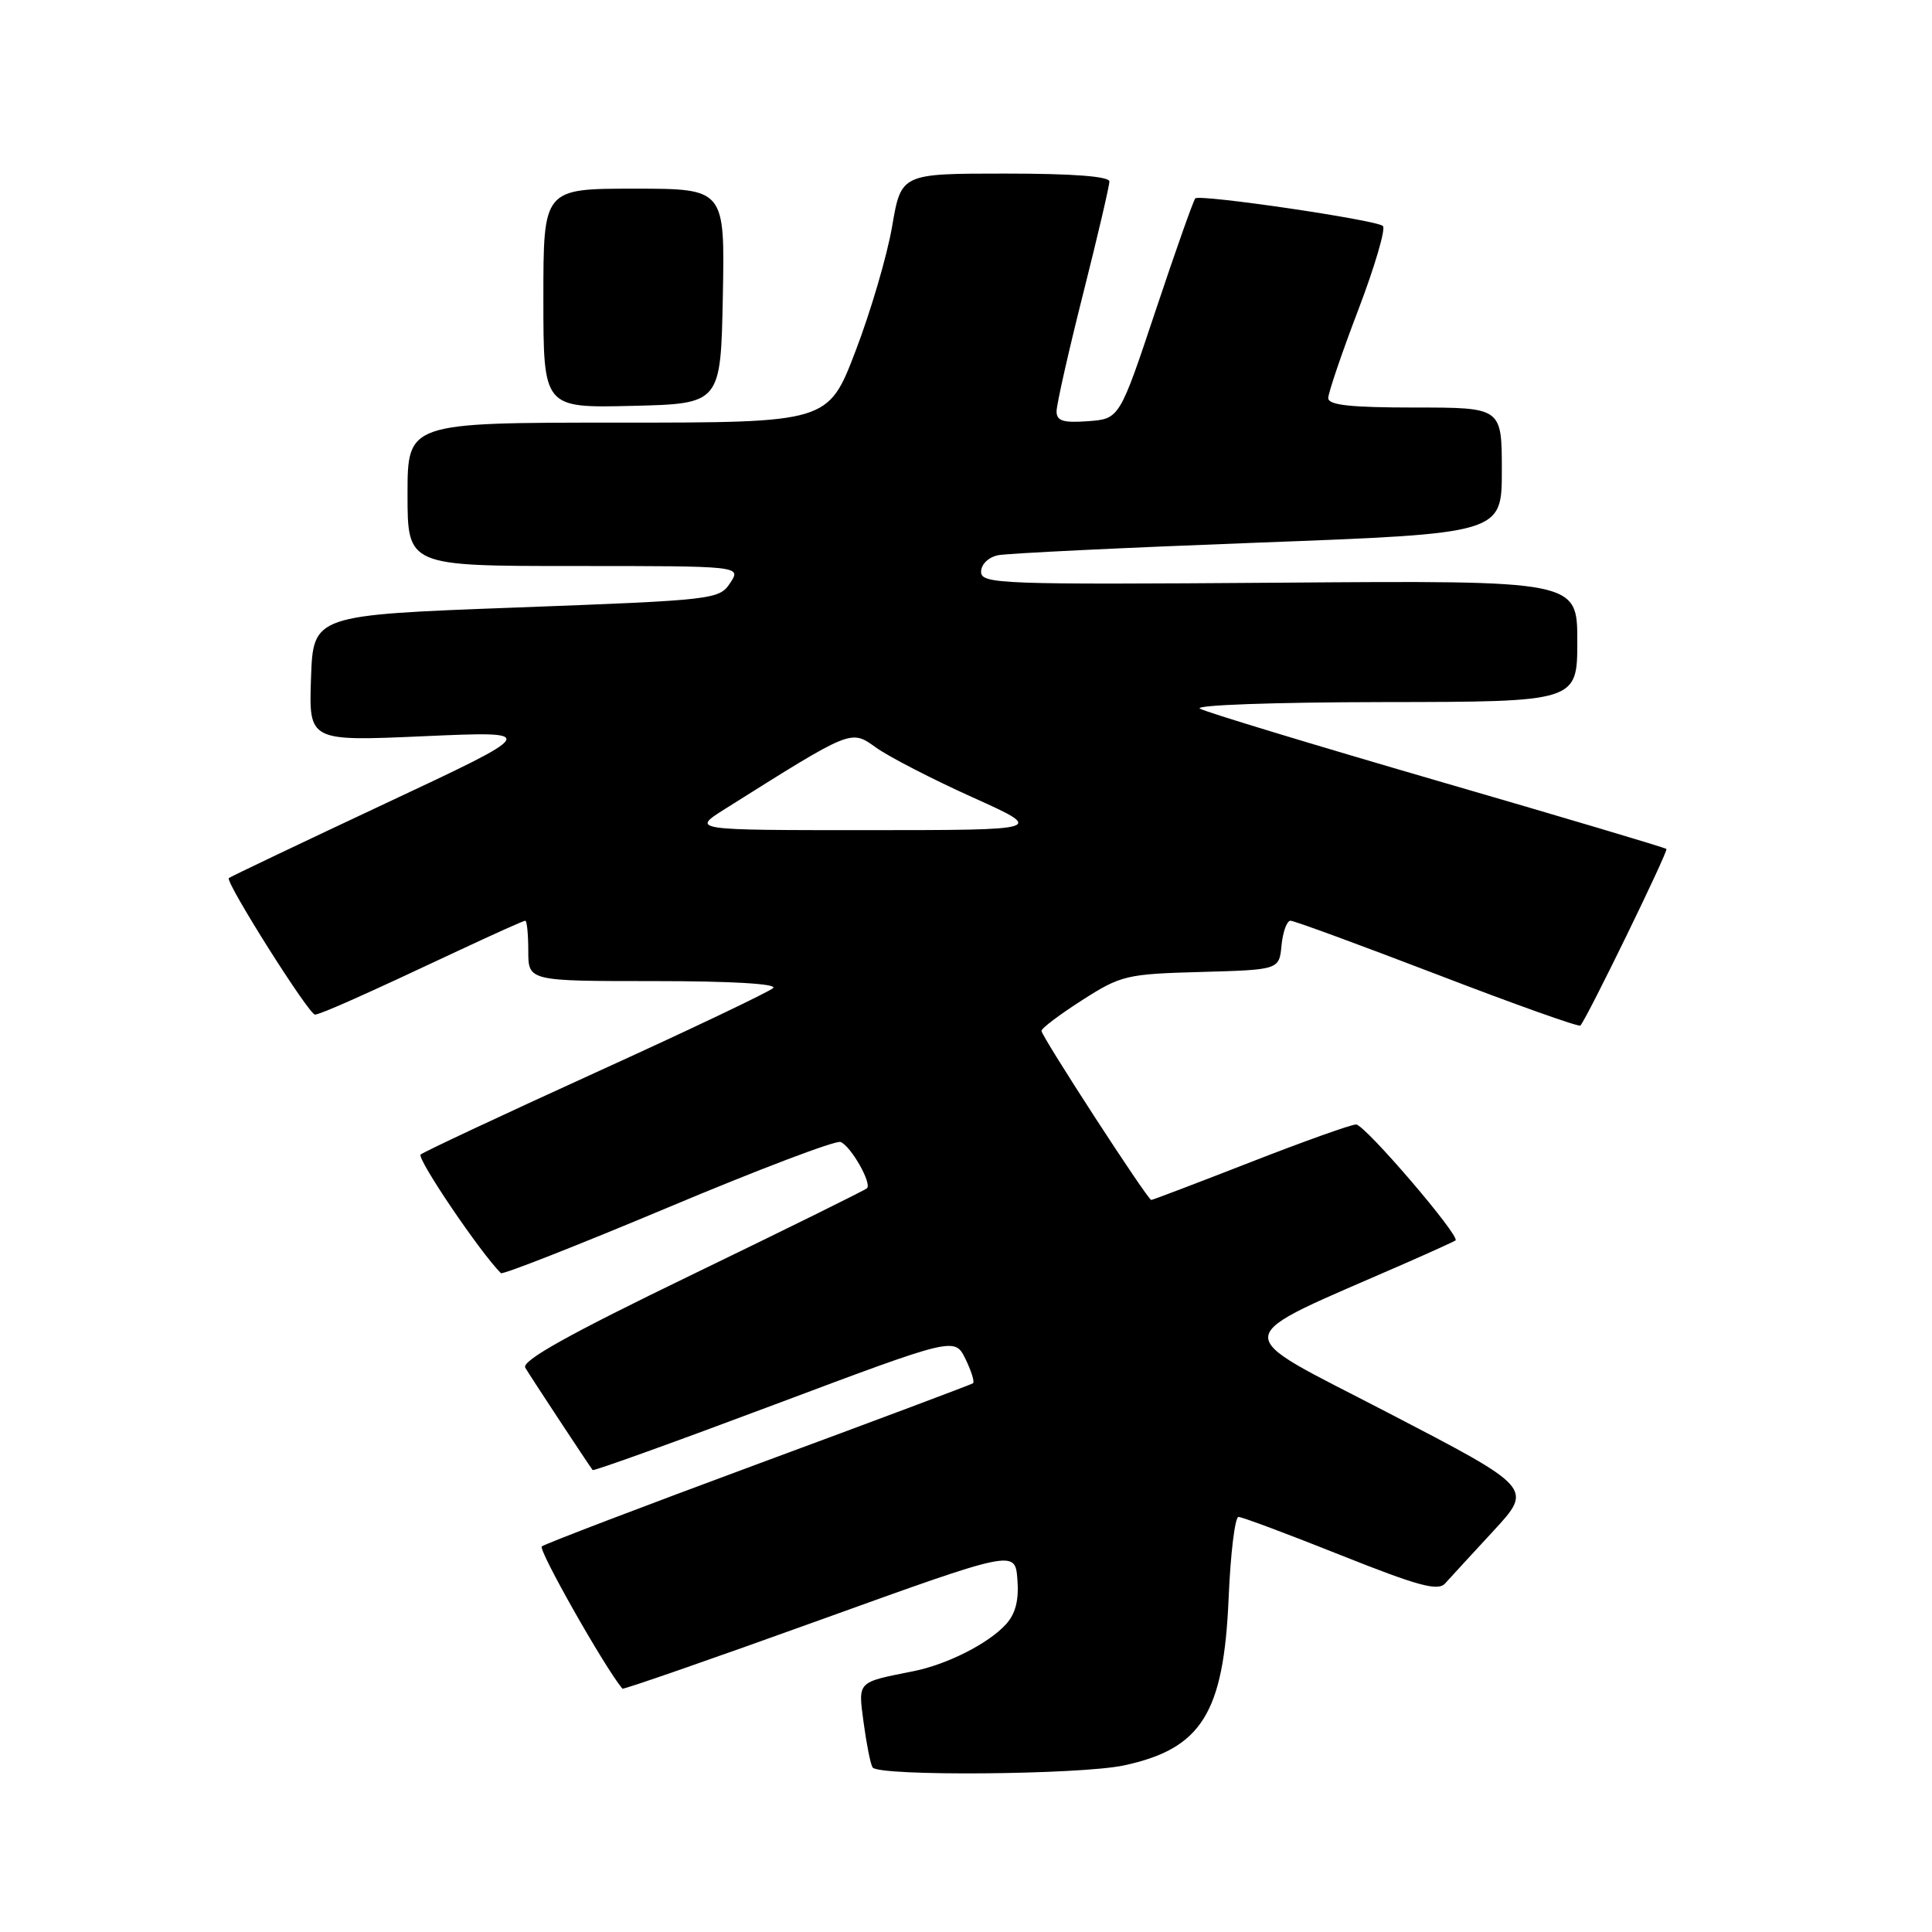 <?xml version="1.0" encoding="UTF-8" standalone="no"?>
<!DOCTYPE svg PUBLIC "-//W3C//DTD SVG 1.1//EN" "http://www.w3.org/Graphics/SVG/1.1/DTD/svg11.dtd" >
<svg xmlns="http://www.w3.org/2000/svg" xmlns:xlink="http://www.w3.org/1999/xlink" version="1.1" viewBox="0 0 256 256">
 <g >
 <path fill="currentColor"
d=" M 148.91 233.93 C 159.21 231.72 162.15 227.03 162.80 211.75 C 163.05 205.84 163.64 201.00 164.11 201.00 C 164.58 201.00 170.67 203.28 177.64 206.06 C 187.93 210.16 190.54 210.87 191.49 209.81 C 192.14 209.09 195.02 205.95 197.90 202.84 C 203.13 197.17 203.13 197.17 183.85 187.16 C 162.48 176.05 162.25 177.90 186.37 167.32 C 189.74 165.84 192.66 164.51 192.86 164.37 C 193.58 163.86 180.84 149.00 179.69 149.00 C 179.03 149.00 172.73 151.25 165.69 154.00 C 158.64 156.75 152.73 159.00 152.55 159.00 C 152.07 159.00 138.00 137.32 138.00 136.59 C 138.00 136.25 140.43 134.42 143.40 132.52 C 148.54 129.23 149.27 129.06 159.15 128.79 C 169.50 128.50 169.50 128.50 169.81 125.25 C 169.99 123.46 170.52 122.00 171.00 122.00 C 171.48 122.00 180.24 125.22 190.46 129.14 C 200.68 133.07 209.21 136.11 209.41 135.89 C 210.28 134.95 221.09 112.76 220.81 112.49 C 220.64 112.32 207.00 108.26 190.50 103.47 C 174.00 98.67 159.82 94.37 159.00 93.90 C 158.16 93.43 168.77 93.05 183.25 93.03 C 209.00 93.00 209.00 93.00 209.00 84.96 C 209.00 76.91 209.00 76.91 169.50 77.21 C 132.60 77.48 130.00 77.39 130.00 75.77 C 130.00 74.78 130.96 73.84 132.25 73.57 C 133.49 73.32 149.01 72.57 166.75 71.90 C 199.00 70.69 199.00 70.69 199.00 62.35 C 199.00 54.00 199.00 54.00 187.50 54.00 C 178.95 54.00 176.00 53.68 176.00 52.75 C 176.00 52.06 177.79 46.79 179.99 41.03 C 182.18 35.28 183.64 30.29 183.24 29.94 C 182.30 29.13 158.96 25.70 158.38 26.29 C 158.14 26.53 155.78 33.20 153.14 41.11 C 148.34 55.50 148.34 55.50 144.17 55.81 C 140.88 56.05 140.00 55.78 140.00 54.51 C 140.00 53.62 141.57 46.64 143.50 39.00 C 145.43 31.36 147.00 24.63 147.00 24.05 C 147.00 23.37 142.18 23.00 133.20 23.00 C 119.41 23.00 119.41 23.00 118.21 30.00 C 117.55 33.86 115.37 41.28 113.37 46.50 C 109.74 56.00 109.74 56.00 81.87 56.00 C 54.00 56.00 54.00 56.00 54.00 65.50 C 54.00 75.00 54.00 75.00 76.12 75.00 C 98.24 75.00 98.24 75.00 96.75 77.25 C 95.30 79.45 94.62 79.52 68.38 80.50 C 41.50 81.50 41.50 81.50 41.21 89.87 C 40.92 98.23 40.92 98.23 56.21 97.55 C 71.50 96.88 71.50 96.88 51.05 106.47 C 39.80 111.75 30.47 116.20 30.32 116.35 C 29.82 116.85 40.96 134.50 41.74 134.44 C 42.58 134.37 48.21 131.86 60.85 125.92 C 65.44 123.77 69.37 122.00 69.60 122.00 C 69.82 122.00 70.00 123.80 70.00 126.00 C 70.00 130.00 70.00 130.00 86.70 130.00 C 96.86 130.00 103.03 130.36 102.45 130.92 C 101.93 131.42 91.38 136.45 79.00 142.08 C 66.62 147.72 56.16 152.62 55.74 152.98 C 55.17 153.46 63.59 165.92 66.37 168.70 C 66.60 168.93 76.56 165.01 88.51 160.00 C 100.45 154.98 110.75 151.07 111.38 151.32 C 112.72 151.83 115.55 156.78 114.88 157.45 C 114.63 157.70 104.18 162.86 91.64 168.93 C 75.29 176.84 69.07 180.32 69.60 181.23 C 70.24 182.32 77.91 193.97 78.53 194.79 C 78.65 194.95 89.49 191.05 102.62 186.12 C 126.50 177.16 126.50 177.16 127.93 180.07 C 128.71 181.67 129.16 183.12 128.93 183.29 C 128.69 183.46 115.90 188.26 100.50 193.95 C 85.10 199.65 72.18 204.58 71.79 204.91 C 71.28 205.34 80.12 220.95 82.47 223.76 C 82.59 223.90 94.34 219.82 108.59 214.68 C 134.50 205.34 134.50 205.34 134.81 209.27 C 135.03 212.00 134.57 213.82 133.31 215.21 C 131.00 217.77 125.49 220.56 121.00 221.45 C 113.48 222.95 113.70 222.72 114.44 228.30 C 114.82 231.10 115.34 233.75 115.62 234.19 C 116.36 235.39 143.10 235.17 148.91 233.93 Z  M 95.78 39.25 C 96.05 25.00 96.05 25.00 84.03 25.00 C 72.00 25.00 72.00 25.00 72.00 39.53 C 72.00 54.06 72.00 54.06 83.75 53.78 C 95.50 53.50 95.50 53.50 95.78 39.25 Z  M 96.05 107.20 C 113.05 96.51 112.70 96.65 116.11 99.08 C 117.83 100.30 123.57 103.26 128.87 105.65 C 138.50 109.99 138.50 109.99 115.05 110.00 C 91.61 110.00 91.61 110.00 96.05 107.20 Z "/>
</g>
</svg>